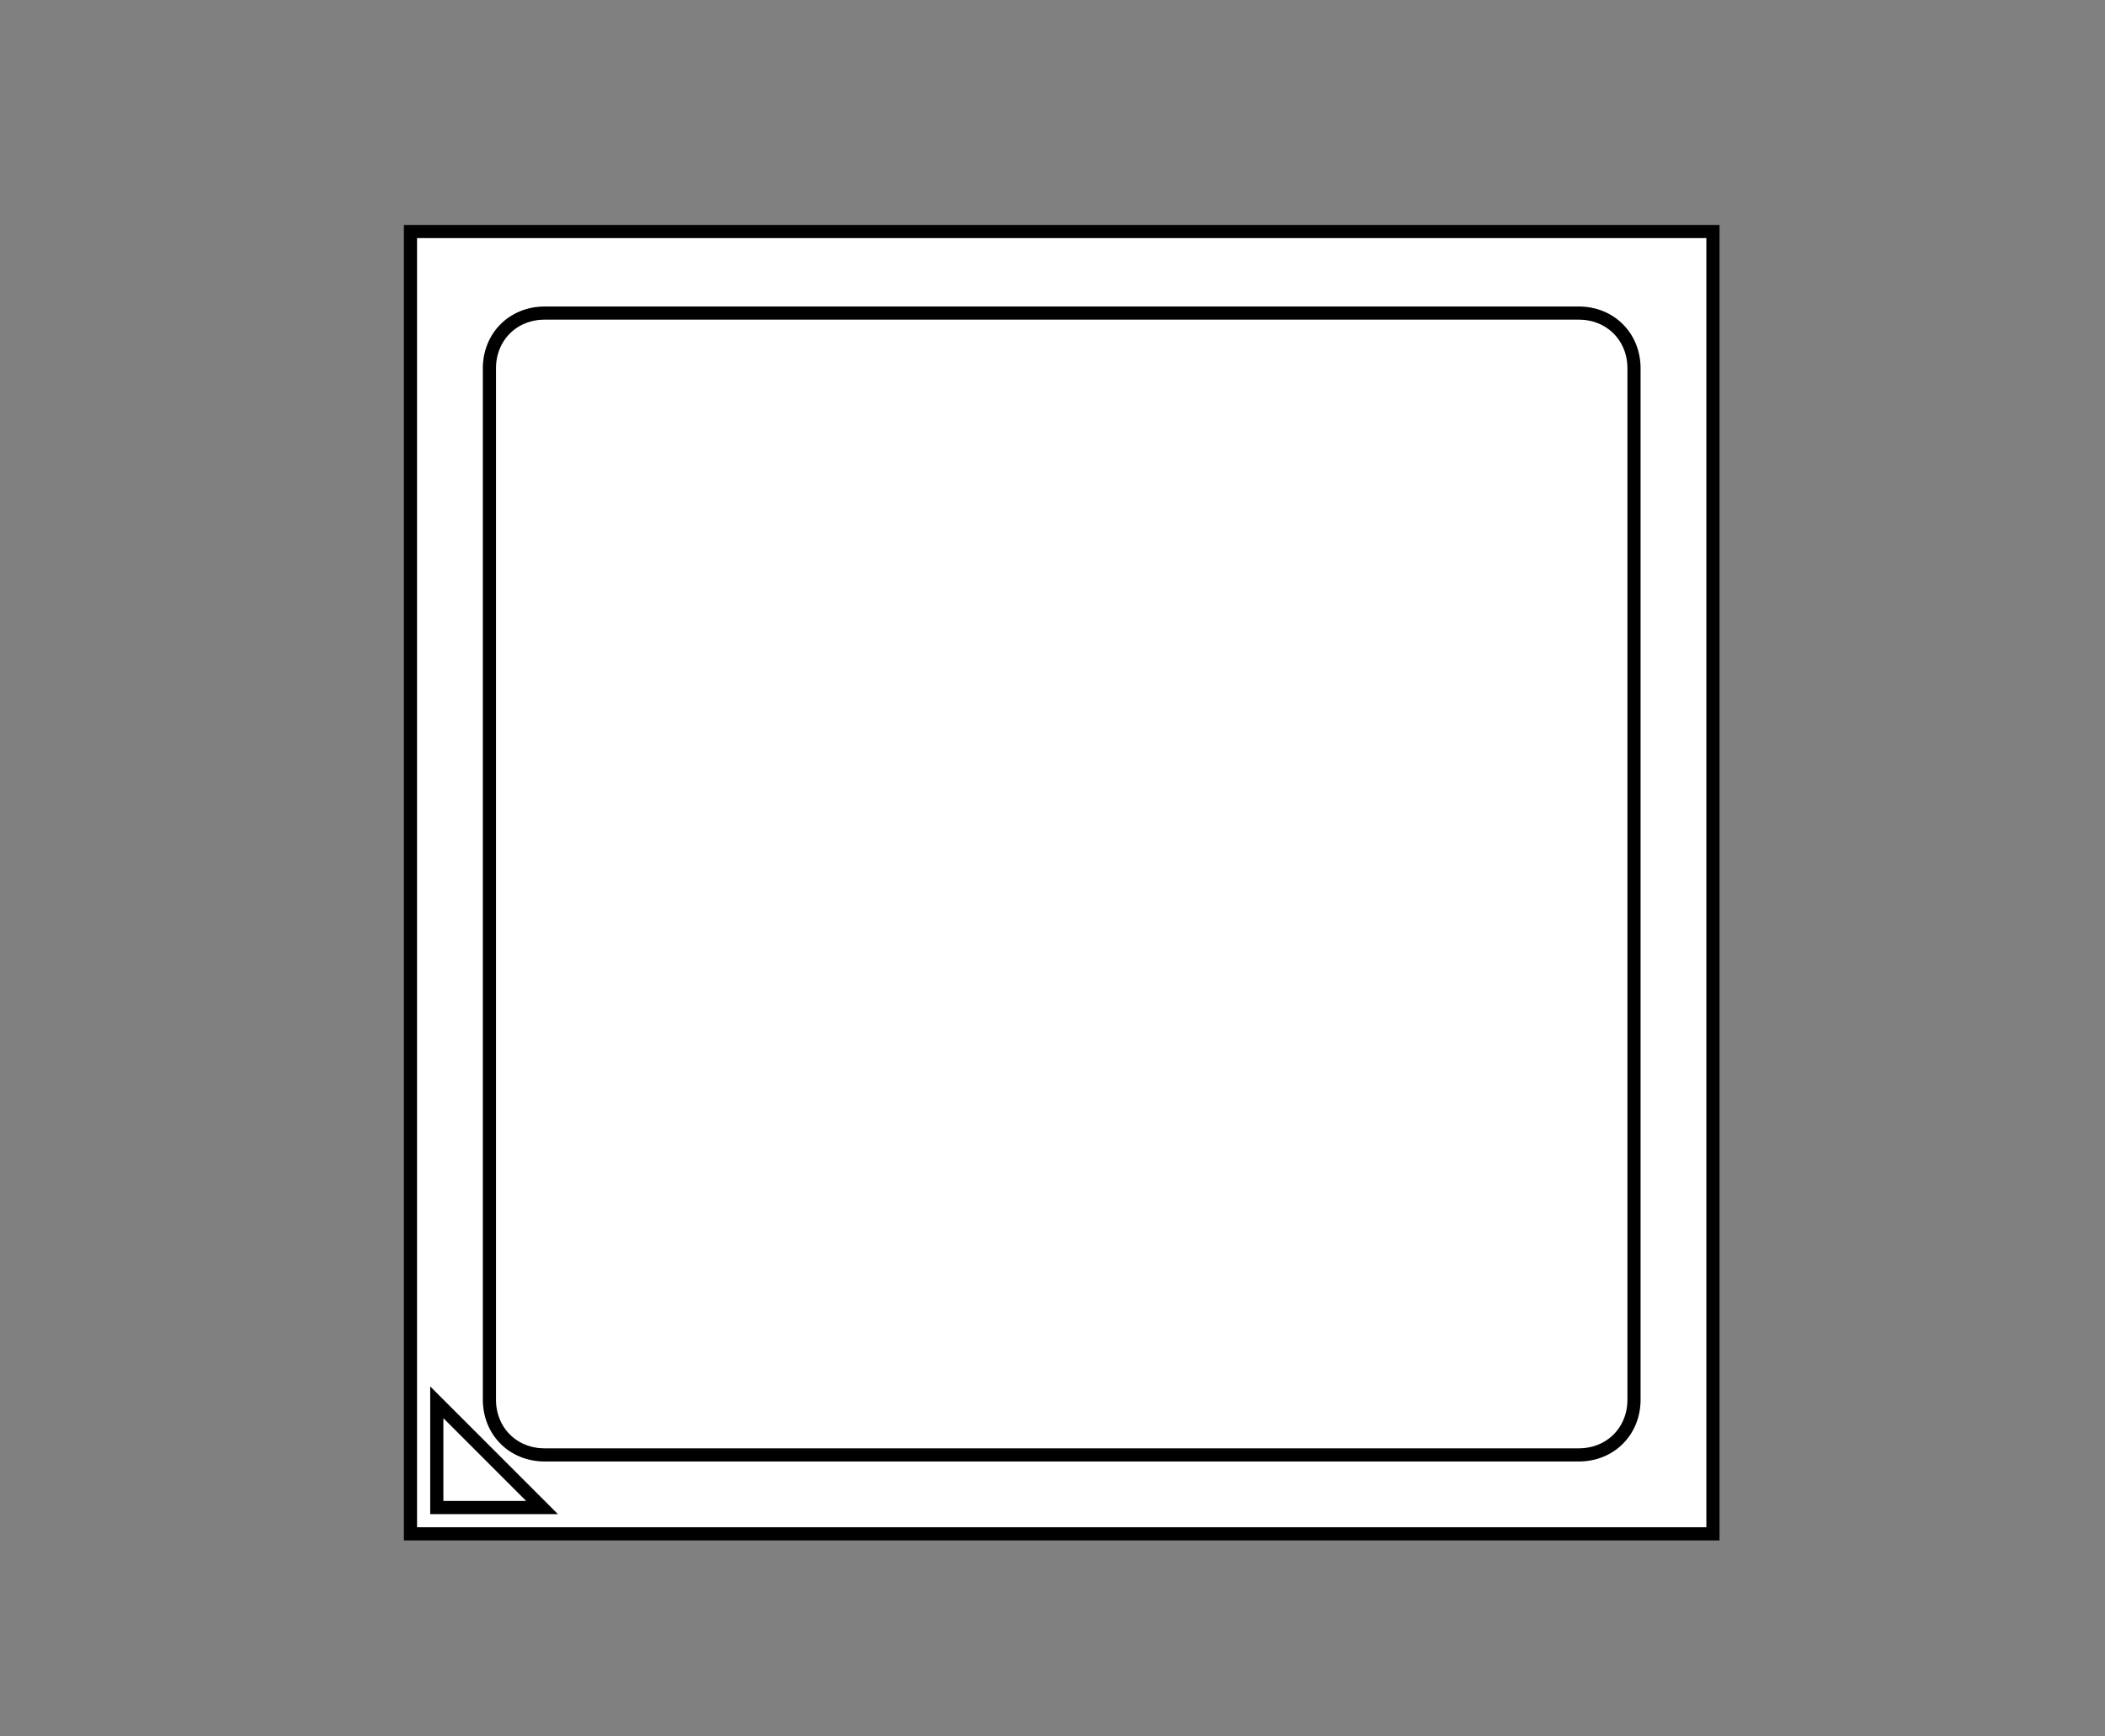 <?xml version="1.0" encoding="utf-8"?>
<!-- Generator: Adobe Illustrator 18.1.1, SVG Export Plug-In . SVG Version: 6.00 Build 0)  -->
<svg version="1.1" id="Layer_1" xmlns="http://www.w3.org/2000/svg" xmlns:xlink="http://www.w3.org/1999/xlink" x="0px" y="0px"
	 viewBox="0 0 80 66" enable-background="new 0 0 80 66" xml:space="preserve">
<rect x="0" y="0" width="80" height="66" fill="#808080" stroke="none"/>
<rect fill="none" width="80" height="66"/>
<g>
	<rect x="15.6" y="8.8" fill="#FFFFFF" stroke="#000000" stroke-width="0.5" stroke-miterlimit="10" width="49.5" height="49.5"/>
	<path fill="#FFFFFF" stroke="#000000" stroke-width="0.5" stroke-miterlimit="10" d="M60,55.3H20.7c-1.2,0-2.1-0.9-2.1-2.1V14
		c0-1.2,0.9-2.1,2.1-2.1H60c1.2,0,2.1,0.9,2.1,2.1v39.2C62.1,54.4,61.2,55.3,60,55.3z"/>
	<g>
		<polygon fill="#FFFFFF" stroke="#000000" stroke-width="0.5" stroke-miterlimit="10" points="20.6,57.3 16.6,53.3 16.6,57.3 		"/>
	</g>
</g>
</svg>
